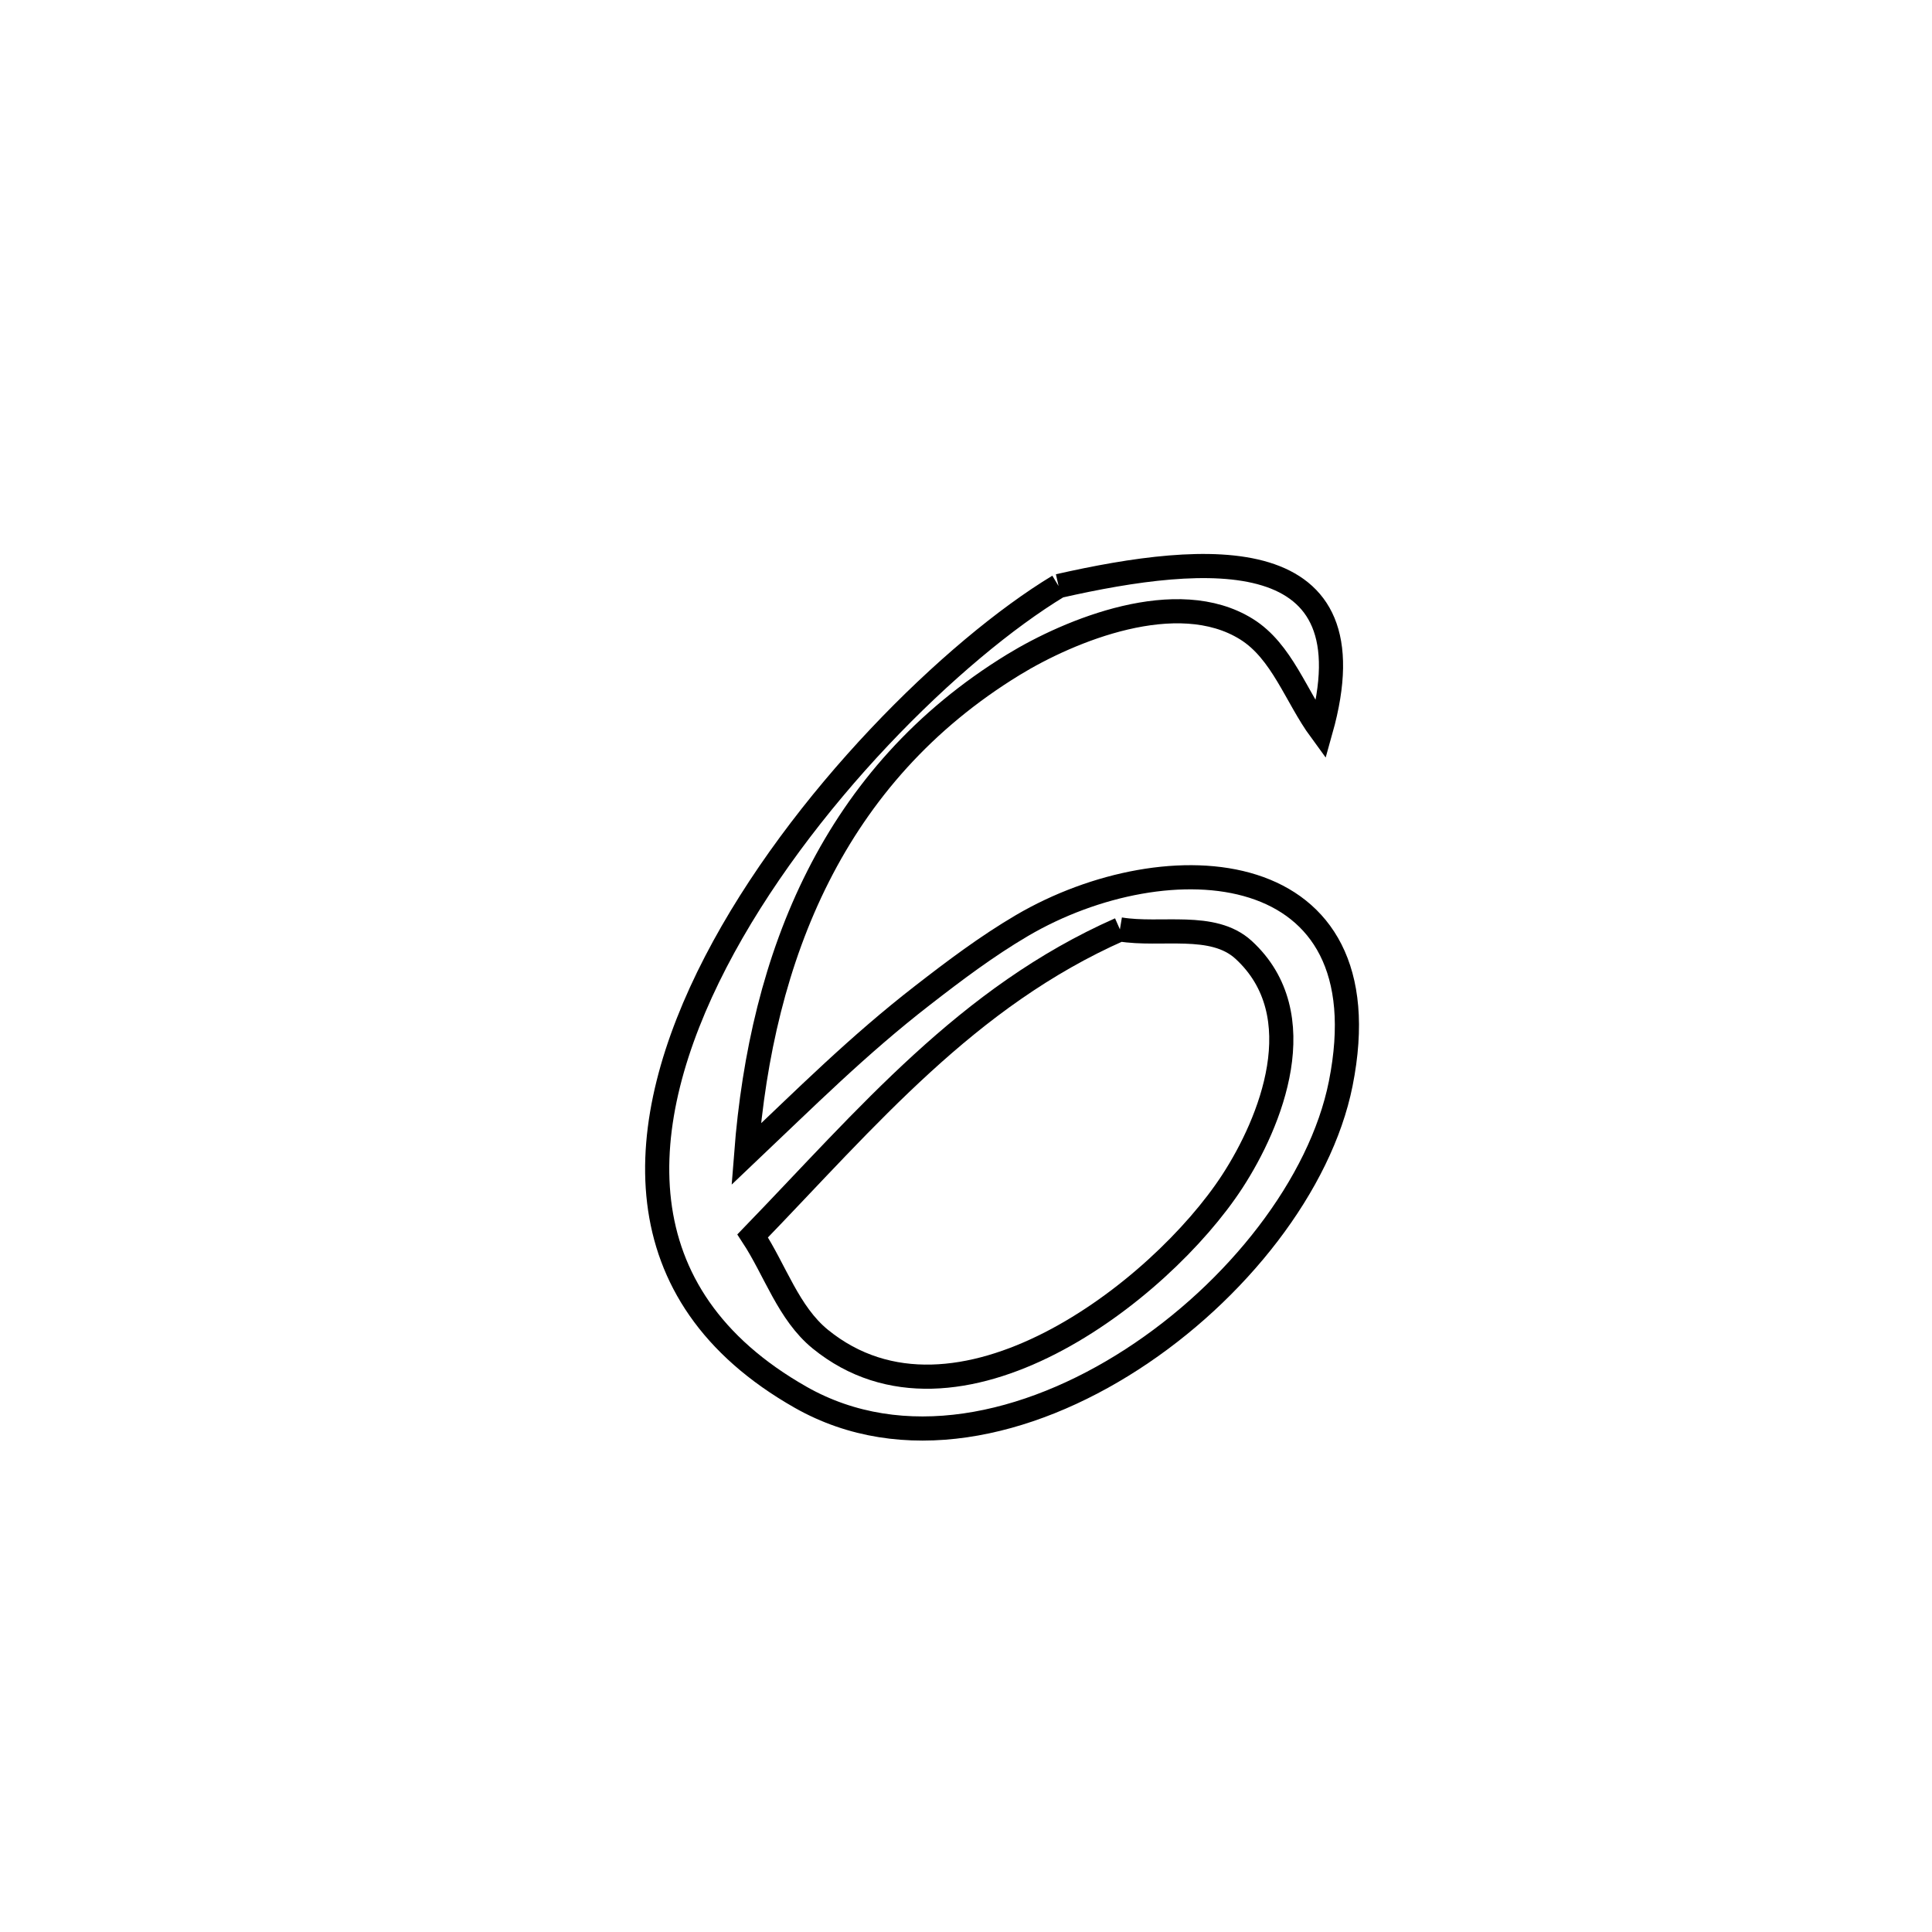 <svg xmlns="http://www.w3.org/2000/svg" viewBox="0.0 0.0 24.0 24.0" height="200px" width="200px"><path fill="none" stroke="black" stroke-width=".3" stroke-opacity="1.0"  filling="0" d="M13.15 7.28 L13.15 7.28 C14.998 6.861 17.073 6.701 16.407 9.073 L16.407 9.073 C16.1 8.654 15.926 8.091 15.485 7.816 C14.623 7.278 13.289 7.829 12.589 8.257 C10.357 9.623 9.46 11.872 9.269 14.338 L9.269 14.338 C10.006 13.639 10.655 12.989 11.46 12.365 C11.858 12.056 12.262 11.752 12.696 11.497 C14.502 10.439 17.225 10.601 16.655 13.461 C16.405 14.714 15.36 16.047 14.061 16.887 C12.762 17.727 11.211 18.075 9.947 17.358 C7.702 16.084 7.853 13.957 8.89 11.952 C9.928 9.947 11.851 8.065 13.15 7.28 L13.15 7.28"></path>
<path fill="none" stroke="black" stroke-width=".3" stroke-opacity="1.0"  filling="0" d="M13.912 11.545 L13.912 11.545 C14.424 11.63 15.065 11.449 15.448 11.799 C16.328 12.606 15.787 13.941 15.307 14.678 C14.412 16.05 11.877 18.006 10.191 16.636 C9.794 16.313 9.63 15.78 9.35 15.353 L9.35 15.353 C10.775 13.879 12.017 12.382 13.912 11.545 L13.912 11.545"></path></svg>